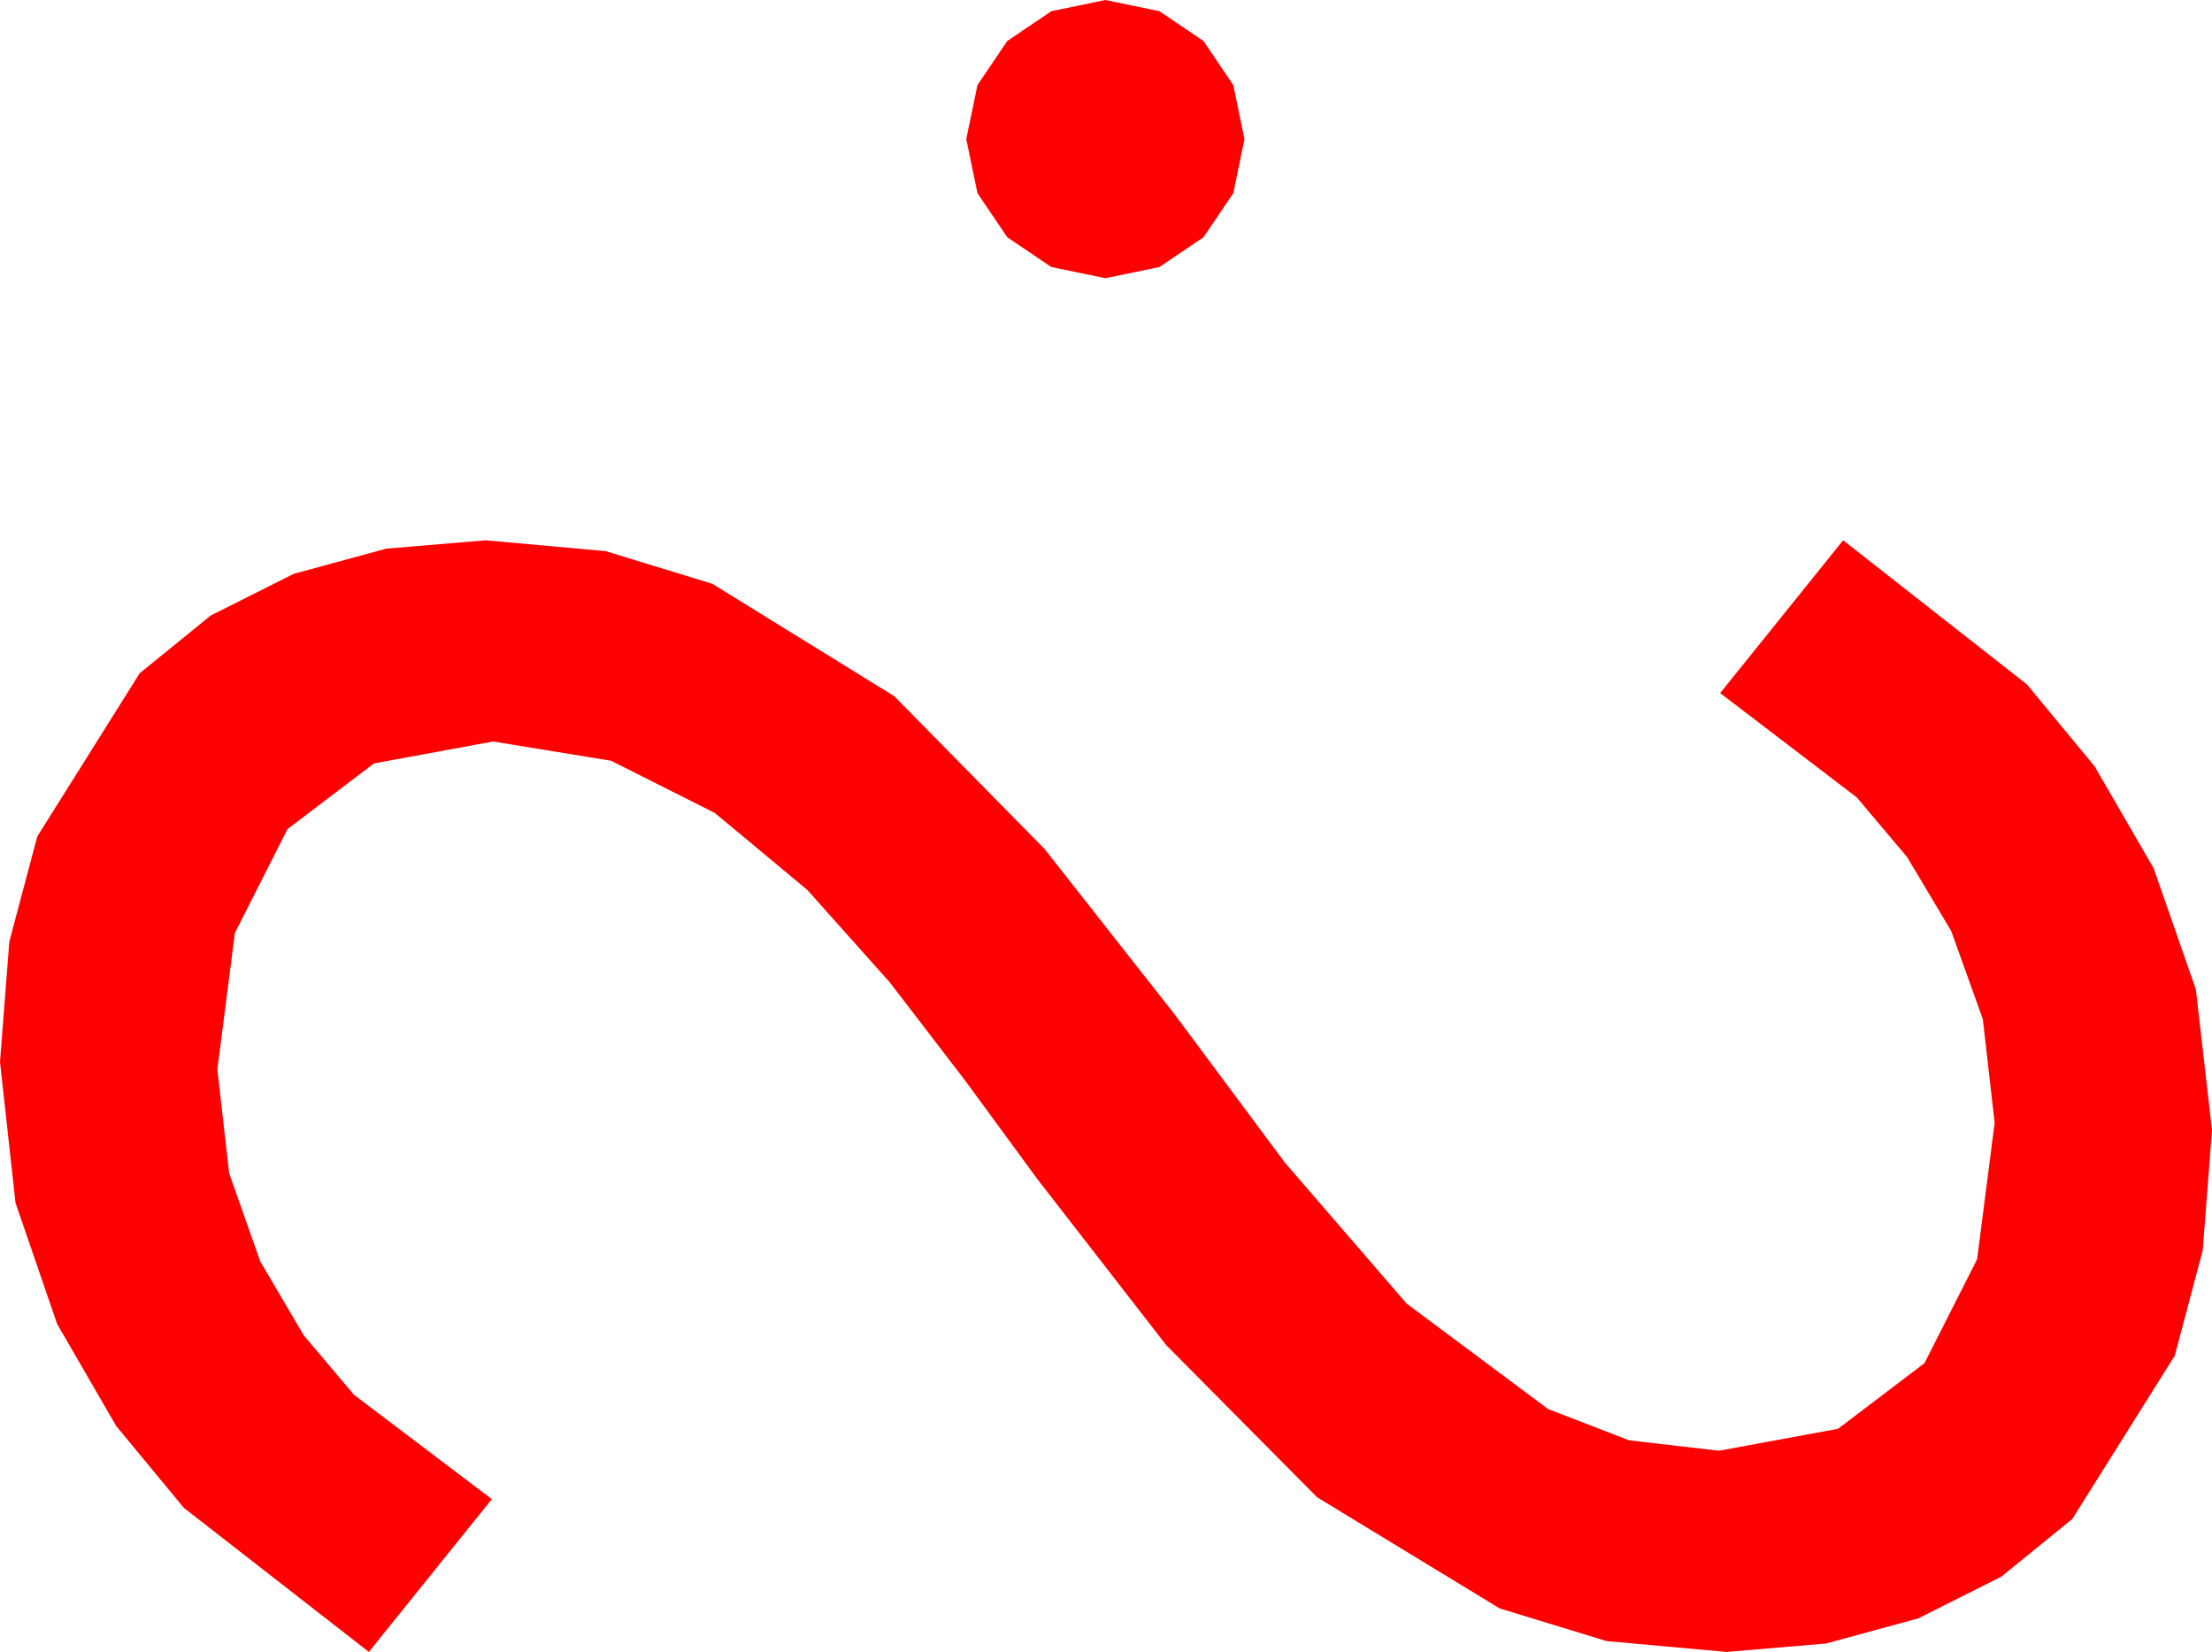 <?xml version="1.0" encoding="utf-8"?>
<!DOCTYPE svg PUBLIC "-//W3C//DTD SVG 1.1//EN" "http://www.w3.org/Graphics/SVG/1.1/DTD/svg11.dtd">
<svg width="52.178" height="38.965" xmlns="http://www.w3.org/2000/svg" xmlns:xlink="http://www.w3.org/1999/xlink" xmlns:xml="http://www.w3.org/XML/1998/namespace" version="1.1">
  <g>
    <g>
      <path style="fill:#FF0000;fill-opacity:1" d="M11.455,12.744L14.286,13 16.802,13.77 21.094,16.421 24.639,20.024 27.715,23.936 30.308,27.422 33.179,30.747 36.519,33.237 38.427,33.973 40.547,34.219 43.356,33.702 45.396,32.153 46.637,29.703 47.051,26.484 46.772,24.038 46.025,21.958 44.985,20.215 43.799,18.809 40.576,16.348 43.477,12.744 47.812,16.143 49.409,18.076 50.801,20.479 51.797,23.335 52.178,26.66 51.958,29.498 51.299,31.978 48.882,35.83 47.205,37.192 45.249,38.174 43.07,38.767 40.723,38.965 37.892,38.708 35.376,37.939 31.069,35.317 27.51,31.729 24.463,27.803 22.778,25.503 20.991,23.174 19.043,20.991 16.86,19.175 14.414,17.944 11.631,17.49 8.822,18.007 6.782,19.556 5.541,22.006 5.127,25.225 5.405,27.671 6.138,29.751 7.163,31.494 8.35,32.9 11.602,35.361 8.701,38.965 4.336,35.566 2.739,33.633 1.348,31.23 0.366,28.374 0,25.049 0.22,22.211 0.879,19.731 3.296,15.879 4.973,14.517 6.929,13.535 9.108,12.942 11.455,12.744z M26.074,0L27.349,0.264 28.389,0.967 29.092,2.007 29.355,3.281 29.092,4.556 28.389,5.596 27.349,6.299 26.074,6.562 24.8,6.299 23.76,5.596 23.057,4.556 22.793,3.281 23.057,2.007 23.76,0.967 24.8,0.264 26.074,0z" />
    </g>
  </g>
</svg>